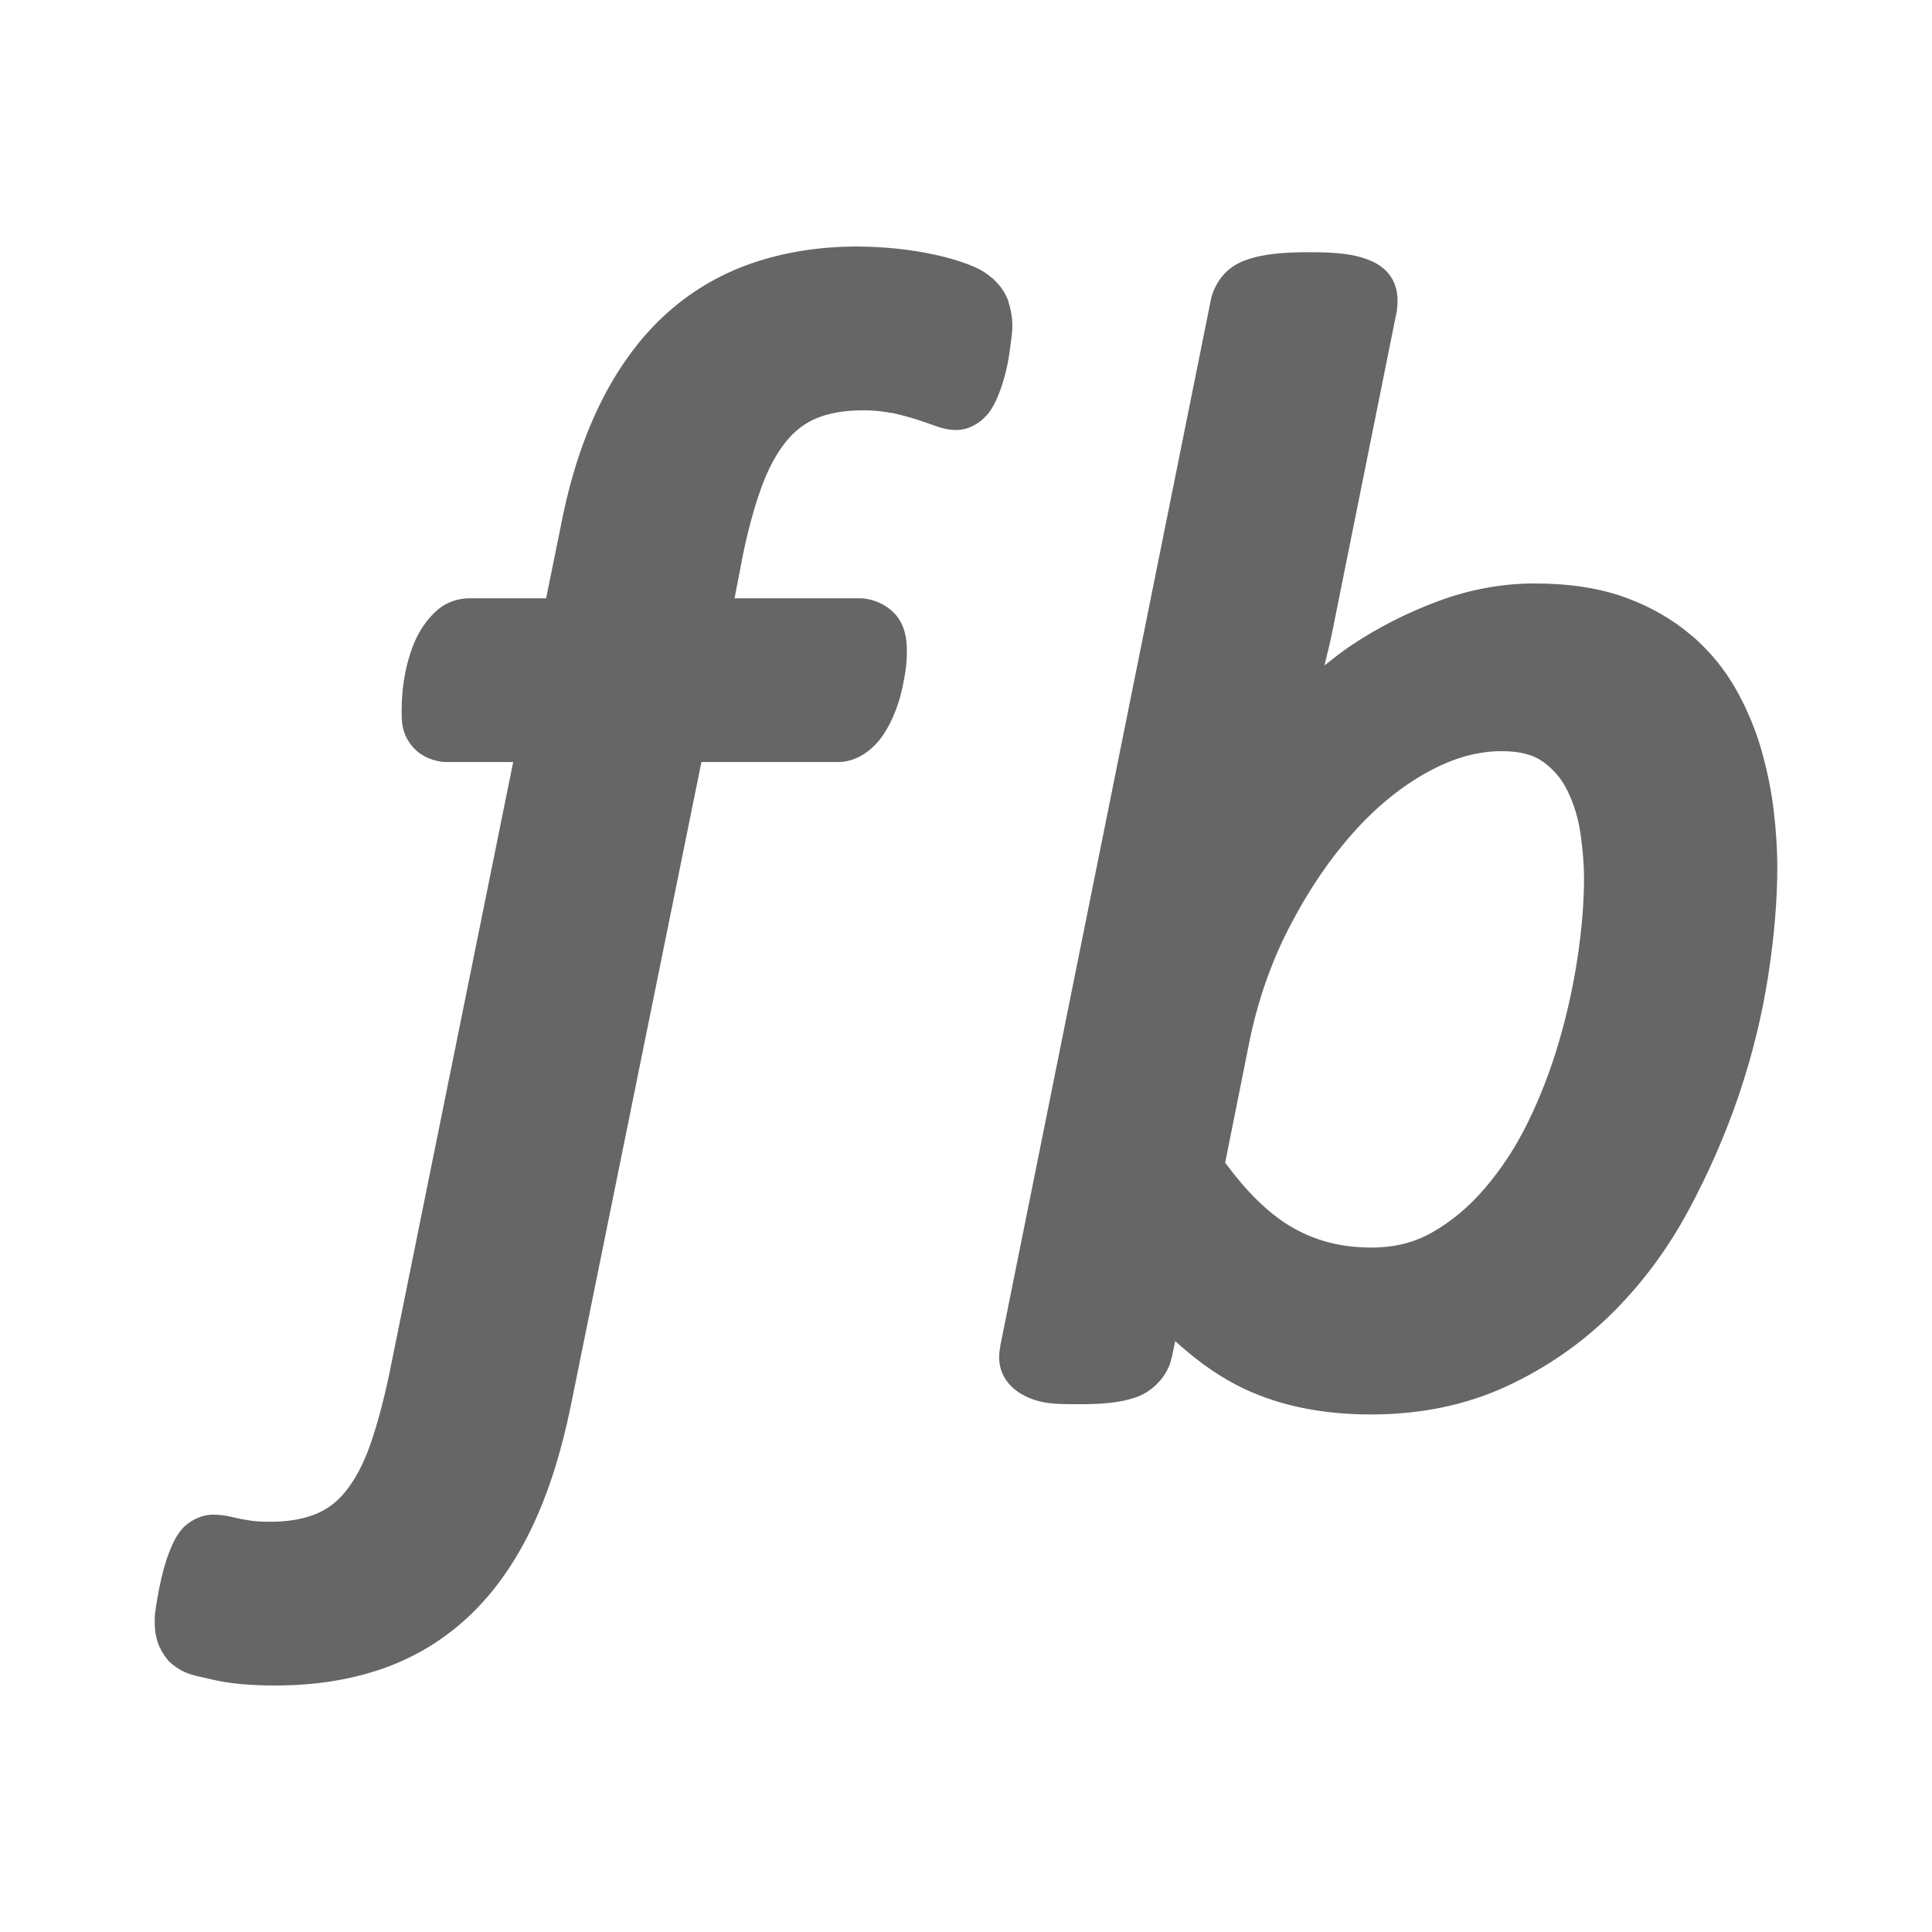 <?xml version="1.0" encoding="UTF-8" standalone="no"?>
<!-- Created with Inkscape (http://www.inkscape.org/) -->

<svg
   xmlns:dc="http://purl.org/dc/elements/1.1/"
   xmlns:cc="http://creativecommons.org/ns#"
   xmlns:rdf="http://www.w3.org/1999/02/22-rdf-syntax-ns#"
   xmlns:svg="http://www.w3.org/2000/svg"
   xmlns="http://www.w3.org/2000/svg"
   xmlns:inkscape="http://www.inkscape.org/namespaces/inkscape"
   version="1.1"
   width="100%"
   height="100%"
   viewBox="0 0 512 512"
   id="svg2">
  <defs
     id="defs4">
    <clipPath
       id="0">
      <rect
         width="512"
         height="512"
         rx="25.988"
         x="0"
         y="0"
         id="rect7"
         style="fill:none" />
    </clipPath>
  </defs>
  <rect
     width="512"
     height="512"
     rx="25.988"
     x="0"
     y="0"
     id="rect9"
     style="fill:none" />
  <path
     d="M 311.66,0 165.6,512 h 320.41 c 14.397,0 26,-11.603 26,-26 V 26 c 0,-14.397 -11.603,-26 -26,-26 H 311.67"
     inkscape:connector-curvature="0"
     id="path11"
     style="fill:none" />
  <g
     clip-path="url(#0)"
     id="g59"
     style="opacity:0.0">
    <path
       d="m 227.23,65.33 c -10.09,0 -19.522,1.495 -28.17,4.5 l 353.55,353.55 c 8.645,-3.01 18.08,-4.5 28.17,-4.5 z"
       inkscape:connector-curvature="0"
       id="path61" />
    <path
       d="m 199.06,69.832 c -8.699,3.03 -16.478,7.722 -23.17,13.944 l 353.55,353.55 c 6.689,-6.222 14.468,-10.919 23.17,-13.944 z"
       inkscape:connector-curvature="0"
       id="path63" />
    <path
       d="m 175.89,83.78 c -6.706,6.246 -12.304,14.04 -16.834,23.22 l 353.55,353.55 c 4.53,-9.183 10.127,-16.974 16.834,-23.22 z"
       inkscape:connector-curvature="0"
       id="path65" />
    <path
       d="m 159.06,107 c -4.543,9.217 -7.938,19.742 -10.277,31.611 l 353.55,353.55 c 2.339,-11.87 5.734,-22.394 10.277,-31.611 z"
       inkscape:connector-curvature="0"
       id="path67" />
    <path
       d="m 148.78,138.61 -4.055,19.946 353.55,353.55 4.055,-19.946 z"
       inkscape:connector-curvature="0"
       id="path69" />
    <path
       d="M 144.73,158.55 H 124.396 L 477.946,512.1 H 498.28 z"
       inkscape:connector-curvature="0"
       id="path71" />
    <path
       d="m 124.39,158.55 c -2.763,0 -5.876,0.932 -8.223,2.889 l 353.55,353.55 c 2.347,-1.957 5.46,-2.889 8.223,-2.889 z"
       inkscape:connector-curvature="0"
       id="path73" />
    <path
       d="m 116.17,161.44 c -1.572,1.319 -2.913,2.855 -4.055,4.556 l 353.55,353.55 c 1.142,-1.701 2.483,-3.237 4.055,-4.556 z"
       inkscape:connector-curvature="0"
       id="path75" />
    <path
       d="m 112.12,166 c -1.193,1.765 -2.141,3.689 -2.889,5.723 l 353.55,353.55 c 0.748,-2.034 1.696,-3.958 2.889,-5.723 z"
       inkscape:connector-curvature="0"
       id="path77" />
    <path
       d="m 109.23,171.72 c -0.005,0.016 0.005,0.04 0,0.056 l 353.55,353.55 c 0.005,-0.015 -0.005,-0.04 0,-0.056 z"
       inkscape:connector-curvature="0"
       id="path79" />
    <path
       d="m 109.23,171.78 c -0.676,1.846 -1.249,3.774 -1.667,5.777 l 353.55,353.55 c 0.417,-2 0.991,-3.931 1.667,-5.777 z"
       inkscape:connector-curvature="0"
       id="path81" />
    <path
       d="m 107.56,177.55 c -0.407,1.935 -0.722,3.869 -0.889,5.779 l 353.55,353.55 c 0.167,-1.909 0.482,-3.843 0.889,-5.779 z"
       inkscape:connector-curvature="0"
       id="path83" />
    <path
       d="m 106.67,183.33 c -0.151,1.735 -0.223,3.237 -0.223,4.669 l 353.55,353.55 c 0,-1.432 0.071,-2.934 0.223,-4.669 z"
       inkscape:connector-curvature="0"
       id="path85" />
    <path
       d="m 106.45,188 c 0,3.257 -0.045,6.454 2.945,9.945 l 353.55,353.55 C 459.955,548.004 460,544.807 460,541.55 z"
       inkscape:connector-curvature="0"
       id="path87" />
    <path
       d="m 109.39,197.95 c 0.166,0.195 0.34,0.384 0.522,0.565 l 353.55,353.55 c -0.181,-0.181 -0.356,-0.37 -0.522,-0.565 z"
       inkscape:connector-curvature="0"
       id="path89" />
    <path
       d="m 109.92,198.51 c 2.261,2.262 5.658,3.434 8.423,3.434 l 353.55,353.55 c -2.765,0 -6.162,-1.172 -8.423,-3.434 z"
       inkscape:connector-curvature="0"
       id="path91" />
    <path
       d="m 118.34,201.94 h 17.667 l 353.55,353.55 H 471.89 z"
       inkscape:connector-curvature="0"
       id="path93" />
    <path
       d="M 136.01,201.94 103.453,362.72 457.003,716.27 489.56,555.49 z"
       inkscape:connector-curvature="0"
       id="path95" />
    <path
       d="m 103.45,362.72 v 0.056 L 457,716.326 v -0.056 z"
       inkscape:connector-curvature="0"
       id="path97" />
    <path
       d="m 103.45,362.78 c -1.623,7.895 -3.403,14.567 -5.278,19.946 l 353.55,353.55 c 1.875,-5.378 3.655,-12.05 5.278,-19.946 z"
       inkscape:connector-curvature="0"
       id="path99" />
    <path
       d="m 98.17,382.72 c -1.818,5.208 -4.02,9.276 -6.389,12.278 l 353.55,353.55 c 2.368,-3 4.571,-7.07 6.389,-12.278 z"
       inkscape:connector-curvature="0"
       id="path101" />
    <path
       d="m 91.78,395 c -2.303,2.909 -4.839,4.857 -7.945,6.167 l 353.55,353.55 c 3.106,-1.309 5.641,-3.257 7.945,-6.167 z"
       inkscape:connector-curvature="0"
       id="path103" />
    <path
       d="m 83.84,401.17 c -3.134,1.322 -7.221,2.112 -12.333,2.112 l 353.55,353.55 c 5.112,0 9.2,-0.79 12.333,-2.112 z"
       inkscape:connector-curvature="0"
       id="path105" />
    <path
       d="m 71.5,403.28 c -1.988,0 -3.505,-0.091 -4.445,-0.223 l 353.55,353.55 c 0.94,0.131 2.456,0.223 4.445,0.223 z"
       inkscape:connector-curvature="0"
       id="path107" />
    <path
       d="m 67.06,403.06 c -0.022,-0.003 -0.034,0.003 -0.056,0 l 353.55,353.55 c 0.022,0.003 0.034,-0.003 0.056,0 z"
       inkscape:connector-curvature="0"
       id="path109" />
    <path
       d="m 67,403.06 c -1.365,-0.198 -2.503,-0.391 -3.333,-0.555 l 353.55,353.55 c 0.83,0.164 1.968,0.357 3.333,0.555 z"
       inkscape:connector-curvature="0"
       id="path111" />
    <path
       d="m 63.67,402.5 c -0.983,-0.195 -1.922,-0.428 -2.722,-0.611 l 353.55,353.55 c 0.801,0.182 1.739,0.416 2.722,0.611 z"
       inkscape:connector-curvature="0"
       id="path113" />
    <path
       d="m 60.947,401.89 c -0.019,-0.003 -0.037,0.003 -0.056,0 l 353.55,353.55 c 0.019,0.003 0.037,-0.003 0.056,0 z"
       inkscape:connector-curvature="0"
       id="path115" />
    <path
       d="m 60.891,401.89 c -1.495,-0.343 -3.03,-0.499 -4.5,-0.499 l 353.55,353.55 c 1.473,0 3.01,0.156 4.5,0.499 z"
       inkscape:connector-curvature="0"
       id="path117" />
    <path
       d="m 56.39,401.39 c -3.079,0 -6.416,1.748 -8.223,3.89 l 353.55,353.55 c 1.807,-2.141 5.143,-3.89 8.223,-3.89 z"
       inkscape:connector-curvature="0"
       id="path119" />
    <path
       d="m 48.17,405.28 c -1.393,1.651 -2.288,3.486 -3.056,5.389 l 353.55,353.55 c 0.768,-1.903 1.663,-3.738 3.056,-5.389 z"
       inkscape:connector-curvature="0"
       id="path121" />
    <path
       d="m 45.11,410.67 c -0.682,1.688 -1.283,3.457 -1.778,5.333 l 353.55,353.55 c 0.495,-1.877 1.096,-3.645 1.778,-5.333 z"
       inkscape:connector-curvature="0"
       id="path123" />
    <path
       d="m 43.33,416 c -0.455,1.733 -0.85,3.421 -1.167,5.055 l 353.55,353.55 c 0.317,-1.634 0.713,-3.322 1.167,-5.055 z"
       inkscape:connector-curvature="0"
       id="path125" />
    <path
       d="m 42.17,421.06 c -0.283,1.495 -0.552,2.974 -0.778,4.389 l 353.55,353.55 c 0.226,-1.415 0.495,-2.894 0.778,-4.389 z"
       inkscape:connector-curvature="0"
       id="path127" />
    <path
       d="m 41.39,425.45 c -0.23,1.467 -0.39,2.5 -0.39,3.999 l 353.55,353.55 c 0,-1.5 0.159,-2.532 0.39,-3.999 z"
       inkscape:connector-curvature="0"
       id="path129" />
    <path
       d="m 41,429.45 c 0,1.883 0.107,3.656 0.778,5.667 l 353.55,353.55 c -0.671,-2.01 -0.778,-3.784 -0.778,-5.667 z"
       inkscape:connector-curvature="0"
       id="path131" />
    <path
       d="m 41.778,435.11 v 0.056 l 353.55,353.55 v -0.056 z"
       inkscape:connector-curvature="0"
       id="path133" />
    <path
       d="m 41.778,435.17 c 0.564,1.653 1.436,3.171 2.5,4.5 l 353.55,353.55 c -1.064,-1.33 -1.935,-2.848 -2.5,-4.5 z"
       inkscape:connector-curvature="0"
       id="path135" />
    <path
       d="m 44.28,439.67 0.444,0.555 353.55,353.55 -0.444,-0.555 z"
       inkscape:connector-curvature="0"
       id="path137" />
    <path
       d="m 44.721,440.23 0.555,0.499 353.55,353.55 -0.555,-0.499 z"
       inkscape:connector-curvature="0"
       id="path139" />
    <path
       d="m 45.28,440.72 c 3.693,3.135 6.23,3.225 10.556,4.278 l 353.55,353.55 c -4.326,-1.053 -6.862,-1.142 -10.556,-4.278 z"
       inkscape:connector-curvature="0"
       id="path141" />
    <path
       d="m 55.832,445 c 4.857,1.178 10.486,1.667 17.16,1.667 l 353.55,353.55 c -6.674,0 -12.303,-0.489 -17.16,-1.667 z"
       inkscape:connector-curvature="0"
       id="path143" />
    <path
       d="m 72.991,446.67 c 10.348,0 19.885,-1.478 28.501,-4.5 l 353.55,353.55 c -8.615,3.02 -18.15,4.5 -28.501,4.5 z"
       inkscape:connector-curvature="0"
       id="path145" />
    <path
       d="m 101.49,442.17 c 8.657,-3.036 16.436,-7.791 23.06,-14.11 L 478.1,781.61 c -6.62,6.32 -14.399,11.08 -23.06,14.11 z"
       inkscape:connector-curvature="0"
       id="path147" />
    <path
       d="m 124.55,428.06 c 6.621,-6.315 12.06,-14.14 16.444,-23.328 l 353.55,353.55 c -4.386,9.191 -9.823,17.01 -16.444,23.328 z"
       inkscape:connector-curvature="0"
       id="path149" />
    <path
       d="m 140.99,404.73 c 4.38,-9.191 7.745,-19.857 10.222,-31.945 l 353.55,353.55 c -2.477,12.09 -5.842,22.755 -10.222,31.945 z"
       inkscape:connector-curvature="0"
       id="path151" />
    <path
       d="M 151.21,372.78 185.877,201.94 539.427,555.49 504.76,726.33 z"
       inkscape:connector-curvature="0"
       id="path153" />
    <path
       d="m 185.88,201.94 h 36.28 l 353.55,353.55 h -36.28 z"
       inkscape:connector-curvature="0"
       id="path155" />
    <path
       d="m 222.16,201.94 c 2.718,0 5.33,-1.065 7.278,-2.444 l 353.55,353.55 c -1.948,1.379 -4.56,2.444 -7.278,2.444 z"
       inkscape:connector-curvature="0"
       id="path157" />
    <path
       d="m 229.44,199.5 c 1.753,-1.241 3.242,-2.77 4.445,-4.5 l 353.55,353.55 c -1.203,1.73 -2.691,3.259 -4.445,4.5 z"
       inkscape:connector-curvature="0"
       id="path159" />
    <path
       d="m 233.88,195 c 1.093,-1.572 2.033,-3.314 2.834,-5.166 l 353.55,353.55 c -0.801,1.852 -1.741,3.594 -2.834,5.166 z"
       inkscape:connector-curvature="0"
       id="path161" />
    <path
       d="m 236.72,189.83 c 0.775,-1.798 1.433,-3.659 1.945,-5.612 l 353.55,353.55 c -0.512,1.952 -1.17,3.814 -1.945,5.612 z"
       inkscape:connector-curvature="0"
       id="path163" />
    <path
       d="m 238.66,184.22 c 0.485,-1.83 0.85,-3.695 1.167,-5.556 l 353.55,353.55 c -0.317,1.861 -0.682,3.726 -1.167,5.556 z"
       inkscape:connector-curvature="0"
       id="path165" />
    <path
       d="m 239.83,178.66 c 0.337,-2.02 0.499,-4.01 0.499,-6 l 353.55,353.55 c 0,1.99 -0.162,3.984 -0.499,6 z"
       inkscape:connector-curvature="0"
       id="path167" />
    <path
       d="m 240.33,172.67 c 0,-3.316 -0.411,-6.858 -3.166,-10 l 353.55,353.55 c 2.755,3.143 3.166,6.685 3.166,10 z"
       inkscape:connector-curvature="0"
       id="path169" />
    <path
       d="m 237.16,162.66 h -0.056 l 353.55,353.55 h 0.056 z"
       inkscape:connector-curvature="0"
       id="path171" />
    <path
       d="m 237.11,162.66 c -0.14,-0.159 -0.286,-0.314 -0.437,-0.465 l 353.55,353.55 c 0.151,0.151 0.297,0.306 0.437,0.465 z"
       inkscape:connector-curvature="0"
       id="path173" />
    <path
       d="m 236.67,162.2 c -2.303,-2.303 -5.817,-3.646 -8.839,-3.646 l 353.55,353.55 c 3.02,0 6.536,1.343 8.839,3.646 z"
       inkscape:connector-curvature="0"
       id="path175" />
    <path
       d="M 227.83,158.55 H 194.66 L 548.21,512.1 h 33.17 z"
       inkscape:connector-curvature="0"
       id="path177" />
    <path
       d="m 194.66,158.55 1.889,-9.778 353.55,353.55 -1.889,9.778 z"
       inkscape:connector-curvature="0"
       id="path179" />
    <path
       d="m 196.55,148.78 v -0.056 l 353.55,353.55 v 0.056 z"
       inkscape:connector-curvature="0"
       id="path181" />
    <path
       d="m 196.55,148.72 c 1.483,-7.572 3.243,-14.05 5.166,-19.389 l 353.55,353.55 c -1.923,5.337 -3.684,11.817 -5.166,19.389 z"
       inkscape:connector-curvature="0"
       id="path183" />
    <path
       d="m 201.72,129.33 c 1.883,-5.207 4.125,-9.271 6.556,-12.278 l 353.55,353.55 c -2.432,3.01 -4.673,7.07 -6.556,12.278 z"
       inkscape:connector-curvature="0"
       id="path185" />
    <path
       d="m 208.27,117.05 c 2.375,-2.937 4.987,-4.905 8.111,-6.215 l 353.55,353.55 c -3.124,1.309 -5.737,3.277 -8.111,6.215 z"
       inkscape:connector-curvature="0"
       id="path187" />
    <path
       d="m 216.39,110.84 c 3.107,-1.311 7.23,-2.112 12.507,-2.112 l 353.55,353.55 c -5.276,0 -9.399,0.801 -12.507,2.112 z"
       inkscape:connector-curvature="0"
       id="path189" />
    <path
       d="m 228.89,108.73 c 2.78,0 5.242,0.291 7.334,0.722 l 353.55,353.55 c -2.092,-0.431 -4.554,-0.722 -7.334,-0.722 z"
       inkscape:connector-curvature="0"
       id="path191" />
    <path
       d="m 236.23,109.45 v -0.056 l 353.55,353.55 V 463 z"
       inkscape:connector-curvature="0"
       id="path193" />
    <path
       d="m 236.23,109.39 c 2.435,0.51 4.534,1.093 6.167,1.611 l 353.55,353.55 c -1.633,-0.518 -3.732,-1.101 -6.167,-1.611 z"
       inkscape:connector-curvature="0"
       id="path195" />
    <path
       d="m 242.39,111 c 1.86,0.594 3.441,1.112 4.778,1.611 l 353.55,353.55 c -1.337,-0.499 -2.919,-1.017 -4.778,-1.611 z"
       inkscape:connector-curvature="0"
       id="path197" />
    <path
       d="m 247.17,112.62 c 1.983,0.748 3.9,1.333 6.278,1.333 l 353.55,353.55 c -2.378,0 -4.295,-0.584 -6.278,-1.333 z"
       inkscape:connector-curvature="0"
       id="path199" />
    <path
       d="m 253.45,113.95 c 3.311,0 6.363,-1.957 8,-3.89 L 615,463.61 c -1.637,1.932 -4.689,3.89 -8,3.89 z"
       inkscape:connector-curvature="0"
       id="path201" />
    <path
       d="m 261.45,110.06 h 0.056 l 353.55,353.55 H 615 z"
       inkscape:connector-curvature="0"
       id="path203" />
    <path
       d="m 261.51,110.06 c 1.393,-1.651 2.288,-3.437 3.056,-5.333 l 353.55,353.55 c -0.768,1.897 -1.663,3.682 -3.056,5.333 z"
       inkscape:connector-curvature="0"
       id="path205" />
    <path
       d="m 264.56,104.72 c 0.689,-1.702 1.285,-3.511 1.778,-5.389 l 353.55,353.55 c -0.493,1.878 -1.088,3.687 -1.778,5.389 z"
       inkscape:connector-curvature="0"
       id="path207" />
    <path
       d="m 266.34,99.34 c 0.487,-1.838 0.855,-3.621 1.112,-5.389 l 353.55,353.55 c -0.257,1.769 -0.625,3.551 -1.112,5.389 z"
       inkscape:connector-curvature="0"
       id="path209" />
    <path
       d="m 267.45,93.95 c 0.218,-1.51 0.405,-2.875 0.555,-4.111 l 353.55,353.55 c -0.15,1.235 -0.337,2.6 -0.555,4.111 z"
       inkscape:connector-curvature="0"
       id="path211" />
    <path
       d="m 268.01,89.84 v -0.056 l 353.55,353.55 v 0.056 z"
       inkscape:connector-curvature="0"
       id="path213" />
    <path
       d="m 268.01,89.78 c 0.147,-1.277 0.278,-2.215 0.278,-3.444 l 353.55,353.55 c 0,1.229 -0.131,2.167 -0.278,3.444 z"
       inkscape:connector-curvature="0"
       id="path215" />
    <path
       d="m 268.28,86.34 c 0,-2.14 -0.363,-4.284 -1.056,-6.334 l 353.55,353.55 c 0.693,2.05 1.056,4.194 1.056,6.334 z"
       inkscape:connector-curvature="0"
       id="path217" />
    <path
       d="m 267.23,80 h 0.056 l 353.55,353.55 h -0.056 z"
       inkscape:connector-curvature="0"
       id="path219" />
    <path
       d="m 267.28,80 c -0.651,-1.942 -1.83,-3.842 -3.4,-5.412 l 353.55,353.55 c 1.57,1.57 2.749,3.471 3.4,5.412 z"
       inkscape:connector-curvature="0"
       id="path221" />
    <path
       d="m 263.88,74.59 c -0.124,-0.124 -0.25,-0.245 -0.378,-0.365 l 353.55,353.55 c 0.129,0.12 0.255,0.241 0.378,0.365 z"
       inkscape:connector-curvature="0"
       id="path223" />
    <path
       d="m 263.51,74.23 0.056,-0.056 353.55,353.55 -0.056,0.056 z"
       inkscape:connector-curvature="0"
       id="path225" />
    <path
       d="m 263.56,74.17 c -0.105,-0.104 -0.229,-0.124 -0.334,-0.223 l 353.55,353.55 c 0.105,0.099 0.229,0.119 0.334,0.223 z"
       inkscape:connector-curvature="0"
       id="path227" />
    <path
       d="m 263.23,73.947 c -0.004,-0.004 -0.008,-0.007 -0.012,-0.011 l 353.55,353.55 c 0.004,0.004 0.008,0.007 0.012,0.011 z"
       inkscape:connector-curvature="0"
       id="path229" />
    <path
       d="m 263.22,73.936 c -0.058,-0.058 -0.083,-0.141 -0.141,-0.198 l 353.55,353.55 c 0.058,0.057 0.083,0.141 0.141,0.198 z"
       inkscape:connector-curvature="0"
       id="path231" />
    <path
       d="m 263.07,73.74 c -0.005,-0.005 -0.01,-0.009 -0.015,-0.013 l 353.55,353.55 c 0.005,0.004 0.01,0.009 0.015,0.013 z"
       inkscape:connector-curvature="0"
       id="path233" />
    <path
       d="m 263.06,73.72 -0.056,0.056 353.55,353.55 0.056,-0.056 z"
       inkscape:connector-curvature="0"
       id="path235" />
    <path
       d="m 263,73.78 c -2.068,-1.867 -4.132,-2.846 -6.556,-3.778 l 353.55,353.55 c 2.424,0.932 4.488,1.911 6.556,3.778 z"
       inkscape:connector-curvature="0"
       id="path237" />
    <path
       d="m 256.45,70 c -2.606,-0.994 -5.507,-1.815 -8.666,-2.5 l 353.55,353.55 c 3.16,0.685 6.06,1.506 8.666,2.5 z"
       inkscape:connector-curvature="0"
       id="path239" />
    <path
       d="m 247.78,67.5 c -3.183,-0.693 -6.513,-1.241 -10.112,-1.611 l 353.55,353.55 c 3.599,0.369 6.929,0.918 10.112,1.611 z"
       inkscape:connector-curvature="0"
       id="path241" />
    <path
       d="m 237.67,65.891 c -3.585,-0.369 -7.087,-0.555 -10.444,-0.555 l 353.55,353.55 c 3.358,0 6.859,0.186 10.444,0.555 z"
       inkscape:connector-curvature="0"
       id="path243" />
    <path
       d="m 347.11,66.835 c -3.695,0 -6.864,0.117 -9.611,0.444 l 353.55,353.55 c 2.747,-0.326 5.916,-0.444 9.611,-0.444 z"
       inkscape:connector-curvature="0"
       id="path245" />
    <path
       d="m 337.5,67.28 c -2.704,0.326 -5.108,0.813 -7.39,1.667 l 353.55,353.55 c 2.282,-0.853 4.686,-1.34 7.39,-1.667 z"
       inkscape:connector-curvature="0"
       id="path247" />
    <path
       d="m 330.11,68.946 h -0.056 l 353.55,353.55 h 0.056 z"
       inkscape:connector-curvature="0"
       id="path249" />
    <path
       d="m 330.06,68.946 c -2.251,0.855 -4.553,2.153 -6.389,4.556 l 353.55,353.55 c 1.837,-2.402 4.138,-3.701 6.389,-4.556 z"
       inkscape:connector-curvature="0"
       id="path251" />
    <path
       d="m 323.67,73.5 h -0.056 l 353.55,353.55 h 0.056 z"
       inkscape:connector-curvature="0"
       id="path253" />
    <path
       d="m 323.61,73.5 c -0.011,0.014 0.011,0.042 0,0.056 l 353.55,353.55 c 0.011,-0.014 -0.011,-0.042 0,-0.056 z"
       inkscape:connector-curvature="0"
       id="path255" />
    <path
       d="m 323.61,73.56 c -1.269,1.679 -2.175,3.597 -2.667,5.556 l 353.55,353.55 c 0.492,-1.959 1.398,-3.877 2.667,-5.556 z"
       inkscape:connector-curvature="0"
       id="path257" />
    <path
       d="m 320.94,79.11 v 0.167 l 353.55,353.55 v -0.167 z"
       inkscape:connector-curvature="0"
       id="path259" />
    <path
       d="m 320.94,79.28 -0.056,0.167 353.55,353.55 0.056,-0.167 z"
       inkscape:connector-curvature="0"
       id="path261" />
    <path
       d="M 320.89,79.45 265.159,356.29 618.709,709.84 674.44,433 z"
       inkscape:connector-curvature="0"
       id="path263" />
    <path
       d="m 265.16,356.29 -0.111,0.499 353.55,353.55 0.111,-0.499 z"
       inkscape:connector-curvature="0"
       id="path265" />
    <path
       d="m 265.05,356.79 h 0.056 l 353.55,353.55 H 618.6 z"
       inkscape:connector-curvature="0"
       id="path267" />
    <path
       d="m 265.1,356.79 c -0.496,2.184 -0.496,4.834 0.555,7.223 l 353.55,353.55 c -1.051,-2.388 -1.051,-5.04 -0.555,-7.223 z"
       inkscape:connector-curvature="0"
       id="path269" />
    <path
       d="m 265.66,364.01 c 0.575,1.306 1.393,2.42 2.319,3.346 l 353.55,353.55 c -0.926,-0.926 -1.744,-2.039 -2.319,-3.346 z"
       inkscape:connector-curvature="0"
       id="path271" />
    <path
       d="m 267.98,367.36 c 0.889,0.889 1.877,1.605 2.848,2.155 l 353.55,353.55 c -0.97,-0.55 -1.959,-1.266 -2.848,-2.155 z"
       inkscape:connector-curvature="0"
       id="path273" />
    <path
       d="m 270.82,369.51 c 4.743,2.674 9.05,2.611 15.39,2.611 l 353.55,353.55 c -6.344,0 -10.647,0.063 -15.39,-2.611 z"
       inkscape:connector-curvature="0"
       id="path275" />
    <path
       d="m 286.21,372.13 c 6.03,0 10.763,-0.388 15,-1.889 l 353.55,353.55 c -4.237,1.501 -8.974,1.889 -15,1.889 z"
       inkscape:connector-curvature="0"
       id="path277" />
    <path
       d="m 301.21,370.24 c 4.27,-1.513 8.405,-5.701 9.276,-10.5 l 353.55,353.55 c -0.87,4.799 -5.01,8.986 -9.276,10.5 z"
       inkscape:connector-curvature="0"
       id="path279" />
    <path
       d="m 310.49,359.74 h 0.056 l 353.55,353.55 h -0.056 z"
       inkscape:connector-curvature="0"
       id="path281" />
    <path
       d="m 310.55,359.74 0.111,-0.611 353.55,353.55 -0.111,0.611 z"
       inkscape:connector-curvature="0"
       id="path283" />
    <path
       d="m 310.66,359.13 0.778,-3.723 353.55,353.55 -0.778,3.723 z"
       inkscape:connector-curvature="0"
       id="path285" />
    <path
       d="m 311.43,355.4 c 4.972,4.517 10.239,8.473 16,11.5 l 353.55,353.55 c -5.762,-3.03 -11.03,-6.983 -16,-11.5 z"
       inkscape:connector-curvature="0"
       id="path287" />
    <path
       d="m 327.43,366.9 c 10.229,5.374 22.312,7.945 35.835,7.945 l 353.55,353.55 c -13.522,0 -25.605,-2.571 -35.835,-7.945 z"
       inkscape:connector-curvature="0"
       id="path289" />
    <path
       d="m 363.27,374.85 c 13.09,0 25.15,-2.452 35.943,-7.445 l 353.55,353.55 c -10.797,4.993 -22.852,7.445 -35.943,7.445 z"
       inkscape:connector-curvature="0"
       id="path291" />
    <path
       d="m 399.21,367.4 c 10.48,-4.845 19.847,-11.324 27.95,-19.333 l 353.55,353.55 c -8.104,8.01 -17.471,14.488 -27.95,19.333 z"
       inkscape:connector-curvature="0"
       id="path293" />
    <path
       d="m 427.16,348.07 c 8.02,-7.929 14.765,-17.04 20.283,-27.28 l 353.55,353.55 c -5.517,10.242 -12.265,19.349 -20.283,27.28 z"
       inkscape:connector-curvature="0"
       id="path295" />
    <path
       d="m 447.44,320.79 c 5.364,-9.977 9.877,-20.267 13.445,-30.834 l 353.55,353.55 c -3.568,10.566 -8.08,20.856 -13.445,30.834 z"
       inkscape:connector-curvature="0"
       id="path297" />
    <path
       d="m 460.89,289.96 c 3.553,-10.549 6.116,-21.07 7.722,-31.555 l 353.55,353.55 c -1.606,10.481 -4.169,21.01 -7.722,31.555 z"
       inkscape:connector-curvature="0"
       id="path299" />
    <path
       d="m 468.61,258.4 c 1.585,-10.335 2.388,-19.848 2.388,-28.612 l 353.55,353.55 c 0,8.764 -0.804,18.278 -2.388,28.612 z"
       inkscape:connector-curvature="0"
       id="path301" />
    <path
       d="m 471,229.79 c 0,-4.488 -0.303,-9.291 -0.889,-14.445 l 353.55,353.55 c 0.586,5.154 0.889,9.957 0.889,14.445 z"
       inkscape:connector-curvature="0"
       id="path303" />
    <path
       d="m 470.11,215.35 c -0.606,-5.307 -1.674,-10.673 -3.166,-16 l 353.55,353.55 c 1.492,5.327 2.56,10.693 3.166,16 z"
       inkscape:connector-curvature="0"
       id="path305" />
    <path
       d="m 466.95,199.34 v -0.056 l 353.55,353.55 v 0.056 z"
       inkscape:connector-curvature="0"
       id="path307" />
    <path
       d="m 466.95,199.29 c -1.561,-5.55 -3.766,-10.93 -6.612,-16.11 l 353.55,353.55 c 2.846,5.182 5.05,10.562 6.612,16.11 z"
       inkscape:connector-curvature="0"
       id="path309" />
    <path
       d="m 460.33,183.18 c -2.419,-4.391 -5.436,-8.394 -9.02,-11.978 l 353.55,353.55 c 3.584,3.584 6.601,7.587 9.02,11.978 z"
       inkscape:connector-curvature="0"
       id="path311" />
    <path
       d="m 451.31,171.2 c -0.885,-0.885 -1.805,-1.745 -2.759,-2.578 l 353.55,353.55 c 0.954,0.834 1.874,1.693 2.759,2.578 z"
       inkscape:connector-curvature="0"
       id="path313" />
    <path
       d="m 448.55,168.62 h -0.056 l 353.55,353.55 h 0.056 z"
       inkscape:connector-curvature="0"
       id="path315" />
    <path
       d="m 448.5,168.62 c -4.967,-4.336 -10.868,-7.745 -17.611,-10.222 l 353.55,353.55 c 6.743,2.477 12.644,5.885 17.611,10.222 z"
       inkscape:connector-curvature="0"
       id="path317" />
    <path
       d="m 430.89,158.4 c -7.07,-2.6 -15.176,-3.778 -24.22,-3.778 l 353.55,353.55 c 9.05,0 17.15,1.178 24.22,3.778 z"
       inkscape:connector-curvature="0"
       id="path319" />
    <path
       d="m 406.66,154.62 c -8.7,0 -17.351,1.615 -25.778,4.778 l 353.55,353.55 c 8.427,-3.163 17.08,-4.778 25.778,-4.778 z"
       inkscape:connector-curvature="0"
       id="path321" />
    <path
       d="m 380.89,159.4 -0.167,0.056 353.55,353.55 0.167,-0.056 z"
       inkscape:connector-curvature="0"
       id="path323" />
    <path
       d="m 380.72,159.46 c -8.197,3.092 -15.779,6.98 -22.778,11.667 l 353.55,353.55 c 6.998,-4.687 14.581,-8.575 22.778,-11.667 z"
       inkscape:connector-curvature="0"
       id="path325" />
    <path
       d="m 357.94,171.12 c -2.456,1.648 -4.693,3.451 -6.944,5.222 l 353.55,353.55 c 2.251,-1.772 4.488,-3.574 6.944,-5.222 z"
       inkscape:connector-curvature="0"
       id="path327" />
    <path
       d="m 351,176.34 c 0.889,-3.594 1.727,-7.116 2.388,-10.5 l 353.55,353.55 c -0.662,3.384 -1.5,6.906 -2.388,10.5 z"
       inkscape:connector-curvature="0"
       id="path329" />
    <path
       d="m 353.39,165.84 c 0.003,-0.019 -0.003,-0.039 0,-0.056 l 353.55,353.55 c -0.003,0.017 0.003,0.037 0,0.056 z"
       inkscape:connector-curvature="0"
       id="path331" />
    <path
       d="M 353.39,165.79 370.168,82.4 723.718,435.95 706.94,519.34 z"
       inkscape:connector-curvature="0"
       id="path333" />
    <path
       d="m 370.16,82.4 0.056,-0.278 353.55,353.55 -0.056,0.278 z"
       inkscape:connector-curvature="0"
       id="path335" />
    <path
       d="m 370.22,82.12 v -0.278 l 353.55,353.55 v 0.278 z"
       inkscape:connector-curvature="0"
       id="path337" />
    <path
       d="m 370.22,81.84 c 0.237,-1.943 0.215,-4.04 -0.499,-6.167 l 353.55,353.55 c 0.714,2.13 0.736,4.223 0.499,6.167 z"
       inkscape:connector-curvature="0"
       id="path339" />
    <path
       d="m 369.72,75.68 c -0.54,-1.617 -1.42,-2.901 -2.436,-3.917 l 353.55,353.55 c 1.016,1.016 1.895,2.3 2.436,3.917 z"
       inkscape:connector-curvature="0"
       id="path341" />
    <path
       d="m 367.28,71.76 c -1.236,-1.236 -2.676,-2.077 -3.953,-2.639 l 353.55,353.55 c 1.278,0.563 2.717,1.403 3.953,2.639 z"
       inkscape:connector-curvature="0"
       id="path343" />
    <path
       d="m 363.33,69.12 h -0.056 l 353.55,353.55 h 0.056 z"
       inkscape:connector-curvature="0"
       id="path345" />
    <path
       d="m 363.28,69.12 c -2.221,-0.971 -4.451,-1.495 -7,-1.833 l 353.55,353.55 c 2.549,0.339 4.778,0.863 7,1.833 z"
       inkscape:connector-curvature="0"
       id="path347" />
    <path
       d="m 356.28,67.29 h -0.056 l 353.55,353.55 h 0.056 z"
       inkscape:connector-curvature="0"
       id="path349" />
    <path
       d="m 356.22,67.29 c -2.606,-0.342 -5.551,-0.444 -9.112,-0.444 l 353.55,353.55 c 3.56,0 6.505,0.102 9.112,0.444 z"
       inkscape:connector-curvature="0"
       id="path351" />
    <path
       d="m 397.89,199.07 c 5.335,0 8.704,1.124 10.945,2.778 l 353.55,353.55 c -2.242,-1.654 -5.61,-2.778 -10.945,-2.778 z"
       inkscape:connector-curvature="0"
       id="path353" />
    <path
       d="m 408.83,201.84 h 0.056 l 353.55,353.55 h -0.056 z"
       inkscape:connector-curvature="0"
       id="path355" />
    <path
       d="m 408.89,201.84 c 0.964,0.711 1.831,1.451 2.613,2.234 l 353.55,353.55 c -0.783,-0.783 -1.649,-1.523 -2.613,-2.234 z"
       inkscape:connector-curvature="0"
       id="path357" />
    <path
       d="m 411.5,204.08 c 1.616,1.616 2.873,3.41 3.887,5.488 l 353.55,353.55 c -1.014,-2.078 -2.272,-3.872 -3.887,-5.488 z"
       inkscape:connector-curvature="0"
       id="path359" />
    <path
       d="m 415.39,209.56 c 1.665,3.412 2.838,7.161 3.444,11.278 l 353.55,353.55 c -0.606,-4.117 -1.779,-7.866 -3.444,-11.278 z"
       inkscape:connector-curvature="0"
       id="path361" />
    <path
       d="m 418.83,220.84 c 0.003,0.022 -0.003,0.034 0,0.056 l 353.55,353.55 c -0.003,-0.022 0.003,-0.034 0,-0.056 z"
       inkscape:connector-curvature="0"
       id="path363" />
    <path
       d="m 418.83,220.9 c 0.651,4.556 0.945,8.523 0.945,11.778 l 353.55,353.55 c 0,-3.256 -0.294,-7.223 -0.945,-11.778 z"
       inkscape:connector-curvature="0"
       id="path365" />
    <path
       d="m 419.78,232.68 c 0,6.494 -0.58,13.547 -1.722,21.11 l 353.55,353.55 c 1.142,-7.564 1.722,-14.617 1.722,-21.11 z"
       inkscape:connector-curvature="0"
       id="path367" />
    <path
       d="m 418.06,253.79 c -1.139,7.543 -2.787,15.06 -5,22.557 l 353.55,353.55 c 2.212,-7.498 3.86,-15.01 5,-22.557 z"
       inkscape:connector-curvature="0"
       id="path369" />
    <path
       d="m 413.06,276.34 c -2.192,7.427 -4.916,14.482 -8.223,21.22 l 353.55,353.55 c 3.307,-6.74 6.03,-13.796 8.223,-21.22 z"
       inkscape:connector-curvature="0"
       id="path371" />
    <path
       d="m 404.83,297.57 c -3.253,6.617 -7.077,12.383 -11.389,17.389 l 353.55,353.55 c 4.312,-5.01 8.136,-10.772 11.389,-17.389 z"
       inkscape:connector-curvature="0"
       id="path373" />
    <path
       d="m 393.44,314.96 c -4.242,4.939 -8.861,8.79 -13.944,11.667 l 353.55,353.55 c 5.083,-2.877 9.702,-6.728 13.944,-11.667 z"
       inkscape:connector-curvature="0"
       id="path375" />
    <path
       d="m 379.5,326.62 c -4.721,2.671 -9.919,3.999 -16.06,3.999 l 353.55,353.55 c 6.137,0 11.335,-1.328 16.06,-3.999 z"
       inkscape:connector-curvature="0"
       id="path377" />
    <path
       d="m 363.44,330.62 c -8.32,0 -15.354,-1.929 -21.72,-5.777 l 353.55,353.55 c 6.366,3.848 13.4,5.777 21.72,5.777 z"
       inkscape:connector-curvature="0"
       id="path379" />
    <path
       d="m 341.72,324.84 c -3.01,-1.817 -6,-4.234 -8.968,-7.2 l 353.55,353.55 c 2.966,2.966 5.961,5.382 8.968,7.2 z"
       inkscape:connector-curvature="0"
       id="path381" />
    <path
       d="m 332.76,317.65 c -2.724,-2.724 -5.423,-5.911 -8.08,-9.523 l 353.55,353.55 c 2.661,3.612 5.36,6.799 8.08,9.523 z"
       inkscape:connector-curvature="0"
       id="path383" />
    <path
       d="m 324.67,308.12 6.215,-30.996 353.55,353.55 -6.215,30.996 z"
       inkscape:connector-curvature="0"
       id="path385" />
    <path
       d="m 330.89,277.13 v -0.056 l 353.55,353.55 v 0.056 z"
       inkscape:connector-curvature="0"
       id="path387" />
    <path
       d="m 330.89,277.07 c 2.254,-11.406 5.871,-21.829 10.778,-31.33 l 353.55,353.55 c -4.907,9.506 -8.524,19.929 -10.778,31.33 z"
       inkscape:connector-curvature="0"
       id="path389" />
    <path
       d="m 341.66,245.74 c 4.992,-9.681 10.641,-17.979 16.889,-24.998 l 353.55,353.55 c -6.249,7.02 -11.897,15.317 -16.889,24.998 z"
       inkscape:connector-curvature="0"
       id="path391" />
    <path
       d="m 358.55,220.74 c 6.23,-6.989 12.828,-12.332 19.834,-16.17 l 353.55,353.55 c -7.01,3.835 -13.604,9.178 -19.834,16.17 z"
       inkscape:connector-curvature="0"
       id="path393" />
    <path
       d="m 378.39,204.57 c 6.947,-3.801 13.361,-5.5 19.5,-5.5 l 353.55,353.55 c -6.139,0 -12.553,1.699 -19.5,5.5 z"
       inkscape:connector-curvature="0"
       id="path395" />
  </g>
  <path
     d="m 227.23,65.33 c -10.09,0 -19.522,1.495 -28.17,4.5 -8.699,3.03 -16.478,7.722 -23.17,13.944 -6.706,6.246 -12.304,14.04 -16.834,23.22 -4.543,9.217 -7.938,19.742 -10.277,31.611 l -4.055,19.946 H 124.39 c -2.763,0 -5.876,0.932 -8.223,2.889 -1.572,1.319 -2.913,2.855 -4.055,4.556 -1.193,1.765 -2.141,3.689 -2.889,5.723 -0.005,0.016 0.005,0.04 0,0.056 -0.676,1.846 -1.249,3.774 -1.667,5.777 -0.407,1.935 -0.722,3.869 -0.889,5.779 -0.151,1.735 -0.223,3.237 -0.223,4.669 0,3.257 -0.045,6.454 2.945,9.945 2.234,2.631 5.958,3.999 8.945,3.999 h 17.667 l -32.557,160.78 v 0.056 c -1.623,7.895 -3.403,14.567 -5.278,19.946 -1.818,5.208 -4.02,9.276 -6.389,12.278 -2.303,2.909 -4.839,4.857 -7.945,6.167 -3.134,1.322 -7.221,2.112 -12.333,2.112 -1.988,0 -3.505,-0.091 -4.445,-0.223 -0.022,-0.003 -0.034,0.003 -0.056,0 -1.365,-0.198 -2.503,-0.391 -3.333,-0.555 -0.983,-0.195 -1.922,-0.428 -2.722,-0.611 -0.019,-0.003 -0.037,0.003 -0.056,0 -1.495,-0.343 -3.03,-0.499 -4.5,-0.499 -3.079,0 -6.416,1.748 -8.223,3.89 -1.393,1.651 -2.288,3.486 -3.056,5.389 -0.682,1.688 -1.283,3.457 -1.778,5.333 -0.455,1.733 -0.85,3.421 -1.167,5.055 -0.283,1.495 -0.552,2.974 -0.778,4.389 -0.23,1.467 -0.39,2.5 -0.39,3.999 0,1.883 0.107,3.656 0.778,5.667 v 0.056 c 0.564,1.653 1.436,3.171 2.5,4.5 l 0.444,0.555 0.555,0.499 c 3.693,3.135 6.23,3.225 10.556,4.278 4.857,1.178 10.486,1.667 17.16,1.667 10.348,0 19.885,-1.478 28.501,-4.5 8.657,-3.036 16.436,-7.791 23.06,-14.11 6.621,-6.315 12.06,-14.14 16.444,-23.328 4.38,-9.191 7.745,-19.857 10.222,-31.945 l 34.667,-170.84 h 36.28 c 2.718,0 5.33,-1.065 7.278,-2.444 1.753,-1.241 3.242,-2.77 4.445,-4.5 1.093,-1.572 2.033,-3.314 2.834,-5.166 0.775,-1.798 1.433,-3.659 1.945,-5.612 0.485,-1.83 0.85,-3.695 1.167,-5.556 0.337,-2.02 0.499,-4.01 0.499,-6 0,-3.316 -0.411,-6.858 -3.166,-10 h -0.056 c -2.277,-2.586 -6.06,-4.111 -9.276,-4.111 h -33.17 l 1.889,-9.778 v -0.056 c 1.483,-7.572 3.243,-14.05 5.166,-19.389 1.883,-5.207 4.125,-9.271 6.556,-12.278 2.375,-2.937 4.987,-4.905 8.111,-6.215 3.107,-1.311 7.23,-2.112 12.507,-2.112 2.78,0 5.242,0.291 7.334,0.722 v -0.056 c 2.435,0.51 4.534,1.093 6.167,1.611 1.86,0.594 3.441,1.112 4.778,1.611 1.983,0.748 3.9,1.333 6.278,1.333 3.311,0 6.363,-1.957 8,-3.89 h 0.056 c 1.393,-1.651 2.288,-3.437 3.056,-5.333 0.689,-1.702 1.285,-3.511 1.778,-5.389 0.487,-1.838 0.855,-3.621 1.112,-5.389 0.218,-1.51 0.405,-2.875 0.555,-4.111 v -0.056 c 0.147,-1.277 0.278,-2.215 0.278,-3.444 0,-2.14 -0.363,-4.284 -1.056,-6.334 h 0.056 c -0.702,-2.095 -2.02,-4.142 -3.778,-5.777 l 0.056,-0.056 c -0.105,-0.104 -0.229,-0.124 -0.334,-0.223 -0.071,-0.062 -0.094,-0.162 -0.167,-0.223 l -0.056,0.056 c -2.068,-1.867 -4.132,-2.846 -6.556,-3.778 -2.606,-0.994 -5.507,-1.815 -8.666,-2.5 -3.183,-0.693 -6.513,-1.241 -10.112,-1.611 -3.585,-0.369 -7.087,-0.555 -10.444,-0.555 m 119.89,1.5 c -3.695,0 -6.864,0.117 -9.611,0.444 -2.704,0.326 -5.108,0.813 -7.39,1.667 h -0.056 c -2.251,0.855 -4.553,2.153 -6.389,4.556 h -0.056 c -0.011,0.014 0.011,0.042 0,0.056 -1.269,1.679 -2.175,3.597 -2.667,5.556 v 0.167 l -0.056,0.167 -55.731,276.84 -0.111,0.499 h 0.056 c -0.496,2.184 -0.496,4.834 0.555,7.223 1.127,2.56 3.185,4.378 5.166,5.5 4.743,2.674 9.05,2.611 15.39,2.611 6.03,0 10.763,-0.388 15,-1.889 4.27,-1.513 8.405,-5.701 9.276,-10.5 h 0.056 l 0.111,-0.611 0.778,-3.723 c 4.972,4.517 10.239,8.473 16,11.5 10.229,5.374 22.312,7.945 35.835,7.945 13.09,0 25.15,-2.452 35.943,-7.445 10.48,-4.845 19.847,-11.324 27.95,-19.333 8.02,-7.929 14.765,-17.04 20.283,-27.28 5.364,-9.977 9.877,-20.267 13.445,-30.834 3.553,-10.549 6.116,-21.07 7.722,-31.555 1.585,-10.335 2.388,-19.848 2.388,-28.612 0,-4.488 -0.303,-9.291 -0.889,-14.445 -0.606,-5.307 -1.674,-10.673 -3.166,-16 v -0.056 c -1.561,-5.55 -3.766,-10.93 -6.612,-16.11 -3.02,-5.476 -6.963,-10.348 -11.778,-14.556 h -0.056 c -4.967,-4.336 -10.868,-7.745 -17.611,-10.222 -7.07,-2.6 -15.176,-3.778 -24.22,-3.778 -8.7,0 -17.351,1.615 -25.778,4.778 l -0.167,0.056 c -8.197,3.092 -15.779,6.98 -22.778,11.667 -2.456,1.648 -4.693,3.451 -6.944,5.222 0.889,-3.594 1.727,-7.116 2.388,-10.5 0.003,-0.019 -0.003,-0.039 0,-0.056 l 16.778,-83.39 0.056,-0.278 v -0.278 c 0.237,-1.943 0.215,-4.04 -0.499,-6.167 -1.198,-3.585 -4.061,-5.531 -6.389,-6.556 h -0.056 c -2.221,-0.971 -4.451,-1.495 -7,-1.833 h -0.056 c -2.606,-0.342 -5.551,-0.444 -9.112,-0.444 m 50.779,132.22 c 5.335,0 8.704,1.124 10.945,2.778 h 0.056 c 2.954,2.178 4.995,4.638 6.501,7.722 1.665,3.412 2.838,7.161 3.444,11.278 0.003,0.022 -0.003,0.034 0,0.056 0.651,4.556 0.945,8.523 0.945,11.778 0,6.494 -0.58,13.547 -1.722,21.11 -1.139,7.543 -2.787,15.06 -5,22.557 -2.192,7.427 -4.916,14.482 -8.223,21.22 -3.253,6.617 -7.077,12.383 -11.389,17.389 -4.242,4.939 -8.861,8.79 -13.944,11.667 -4.721,2.671 -9.919,3.999 -16.06,3.999 -8.32,0 -15.354,-1.929 -21.72,-5.777 -5.768,-3.486 -11.492,-9.177 -17.05,-16.722 l 6.215,-30.996 v -0.056 c 2.254,-11.406 5.871,-21.829 10.778,-31.33 4.992,-9.681 10.641,-17.979 16.889,-24.998 6.23,-6.989 12.828,-12.332 19.834,-16.17 6.947,-3.801 13.361,-5.5 19.5,-5.5"
     inkscape:connector-curvature="0"
     id="path397"
     style="fill:#666666" />
</svg>
